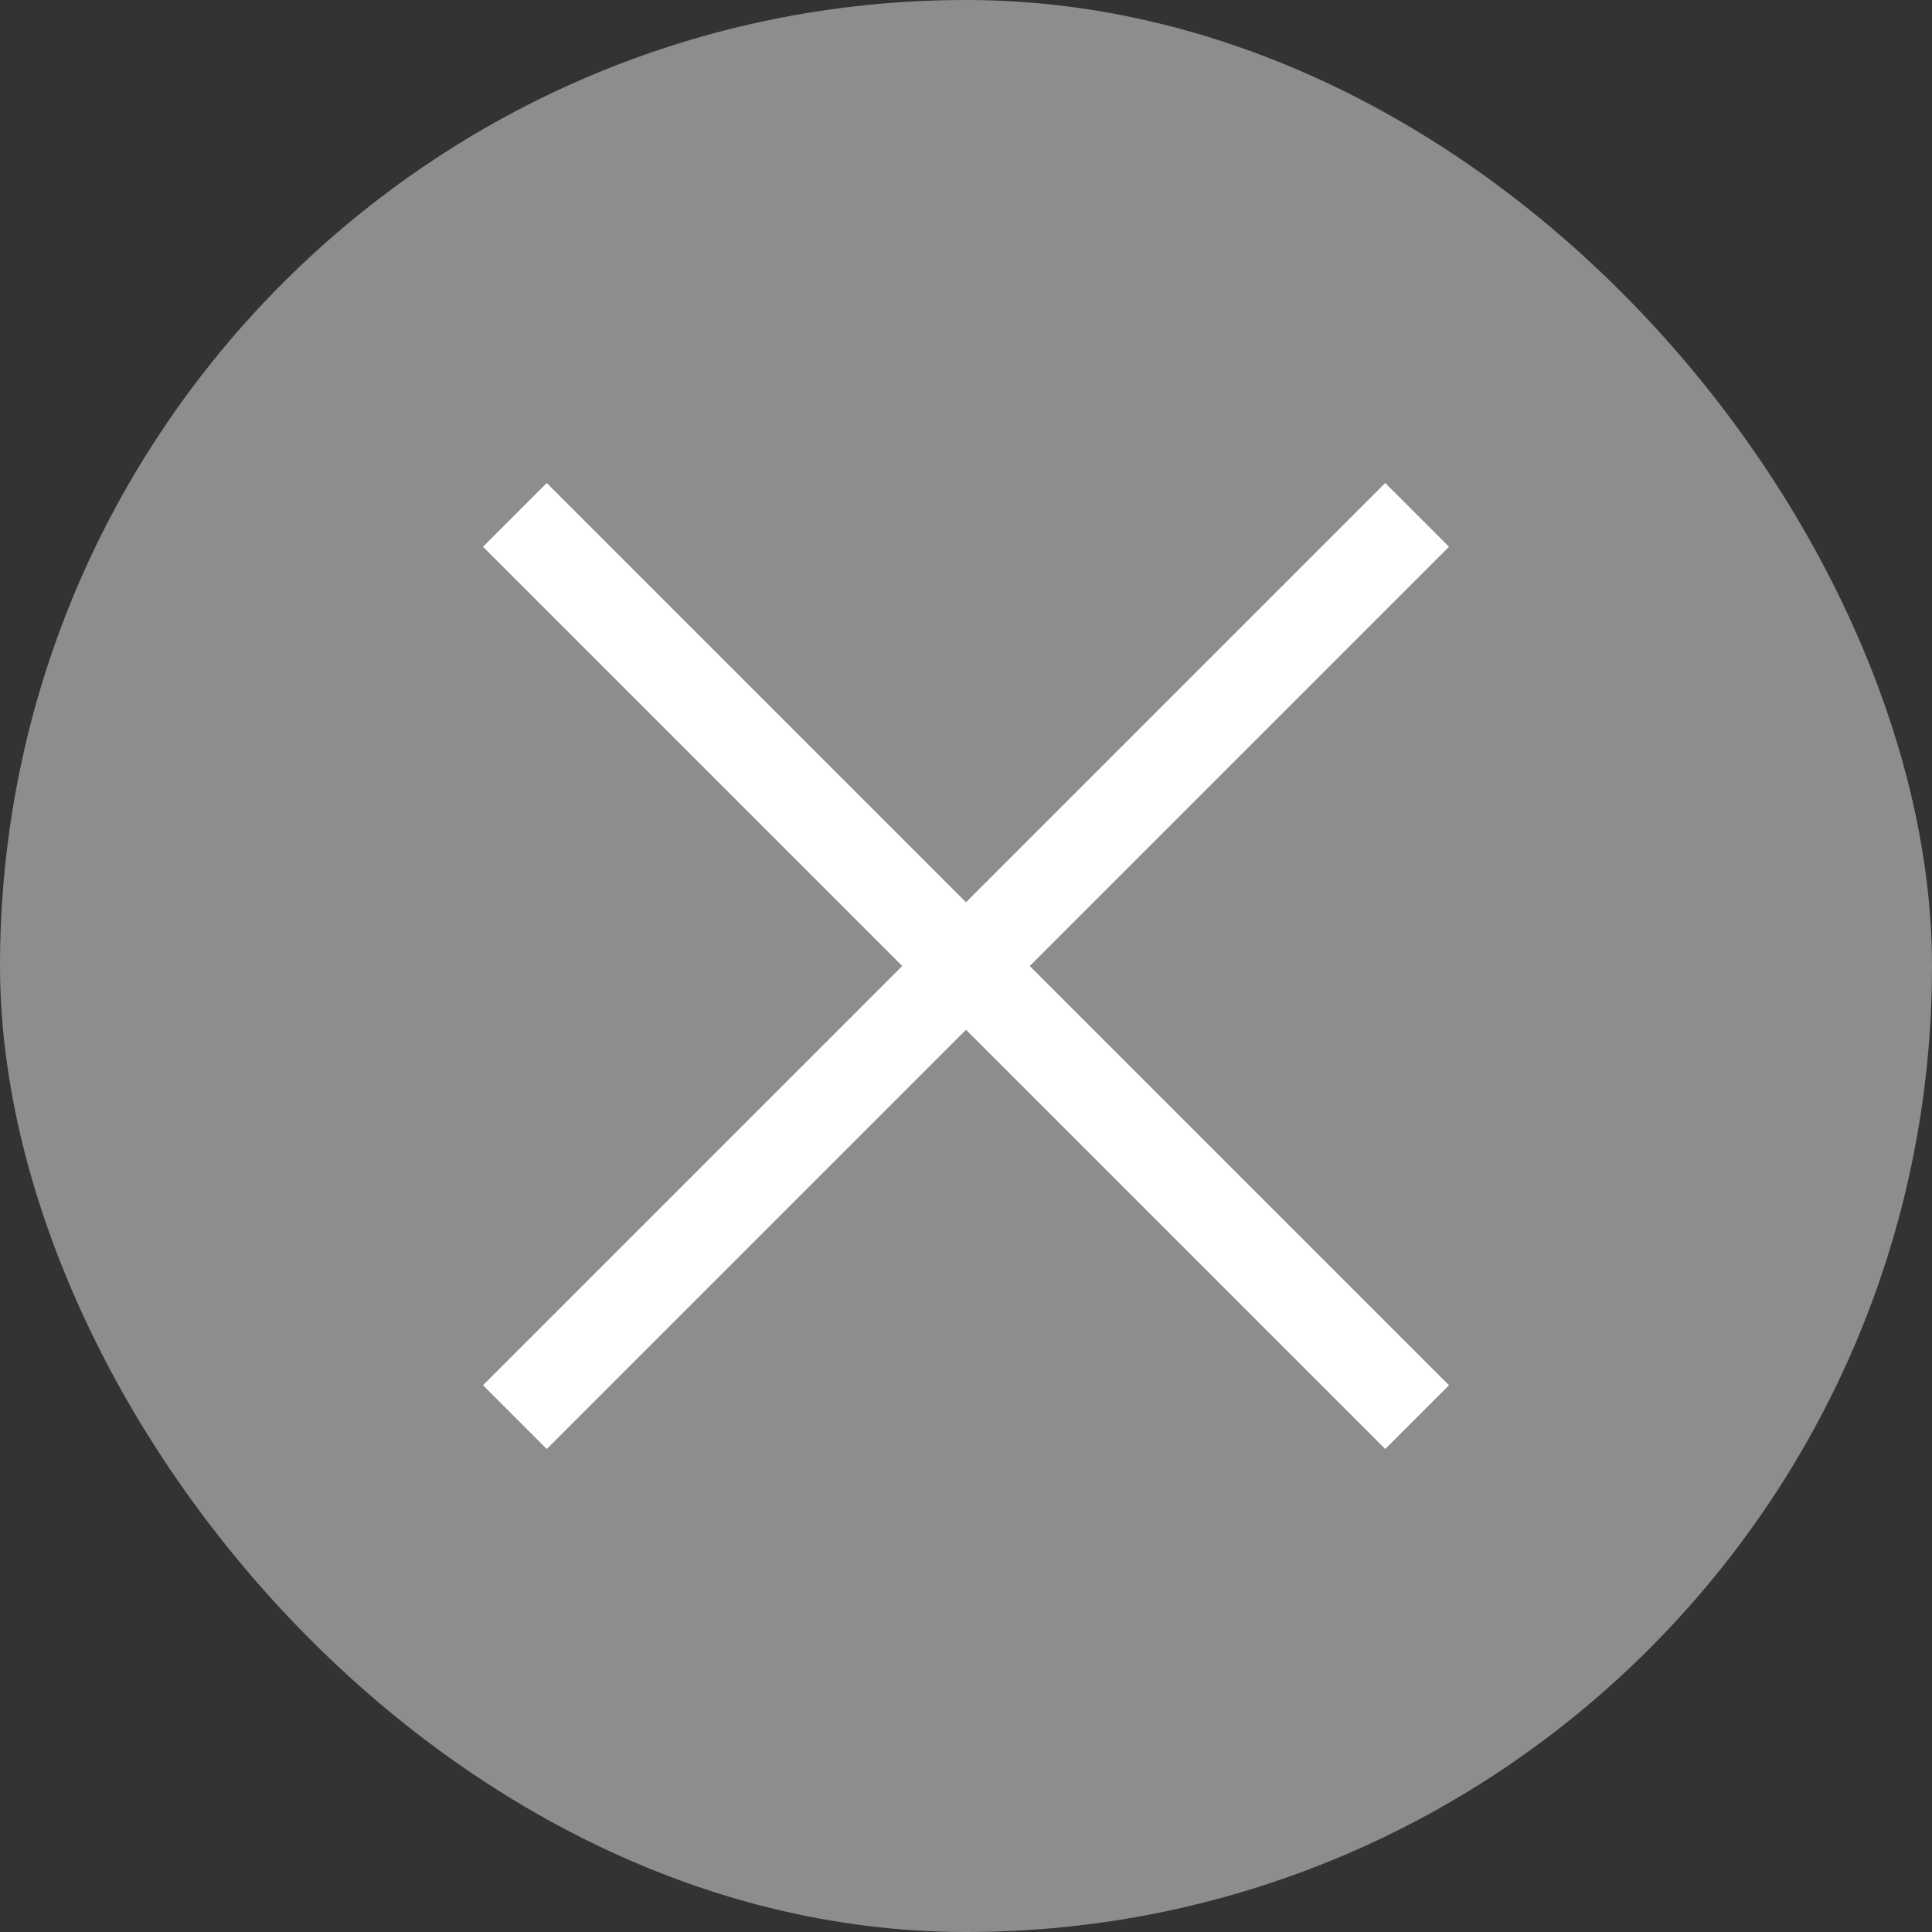 <svg width="16" height="16" viewBox="0 0 16 16" fill="none" xmlns="http://www.w3.org/2000/svg">
<rect x="0" y="0" width="16" height="16" fill="#333333" stroke="none"/>
<rect width="16" height="16" rx="8" fill="#8D8D8F"/>
<path d="M8 8.528L11.472 12L12 11.472L8.528 8L12 4.528L11.472 4L8 7.472L4.528 4L4 4.528L7.472 8L4 11.472L4.528 12L8 8.528Z" fill="white"/>
</svg>
